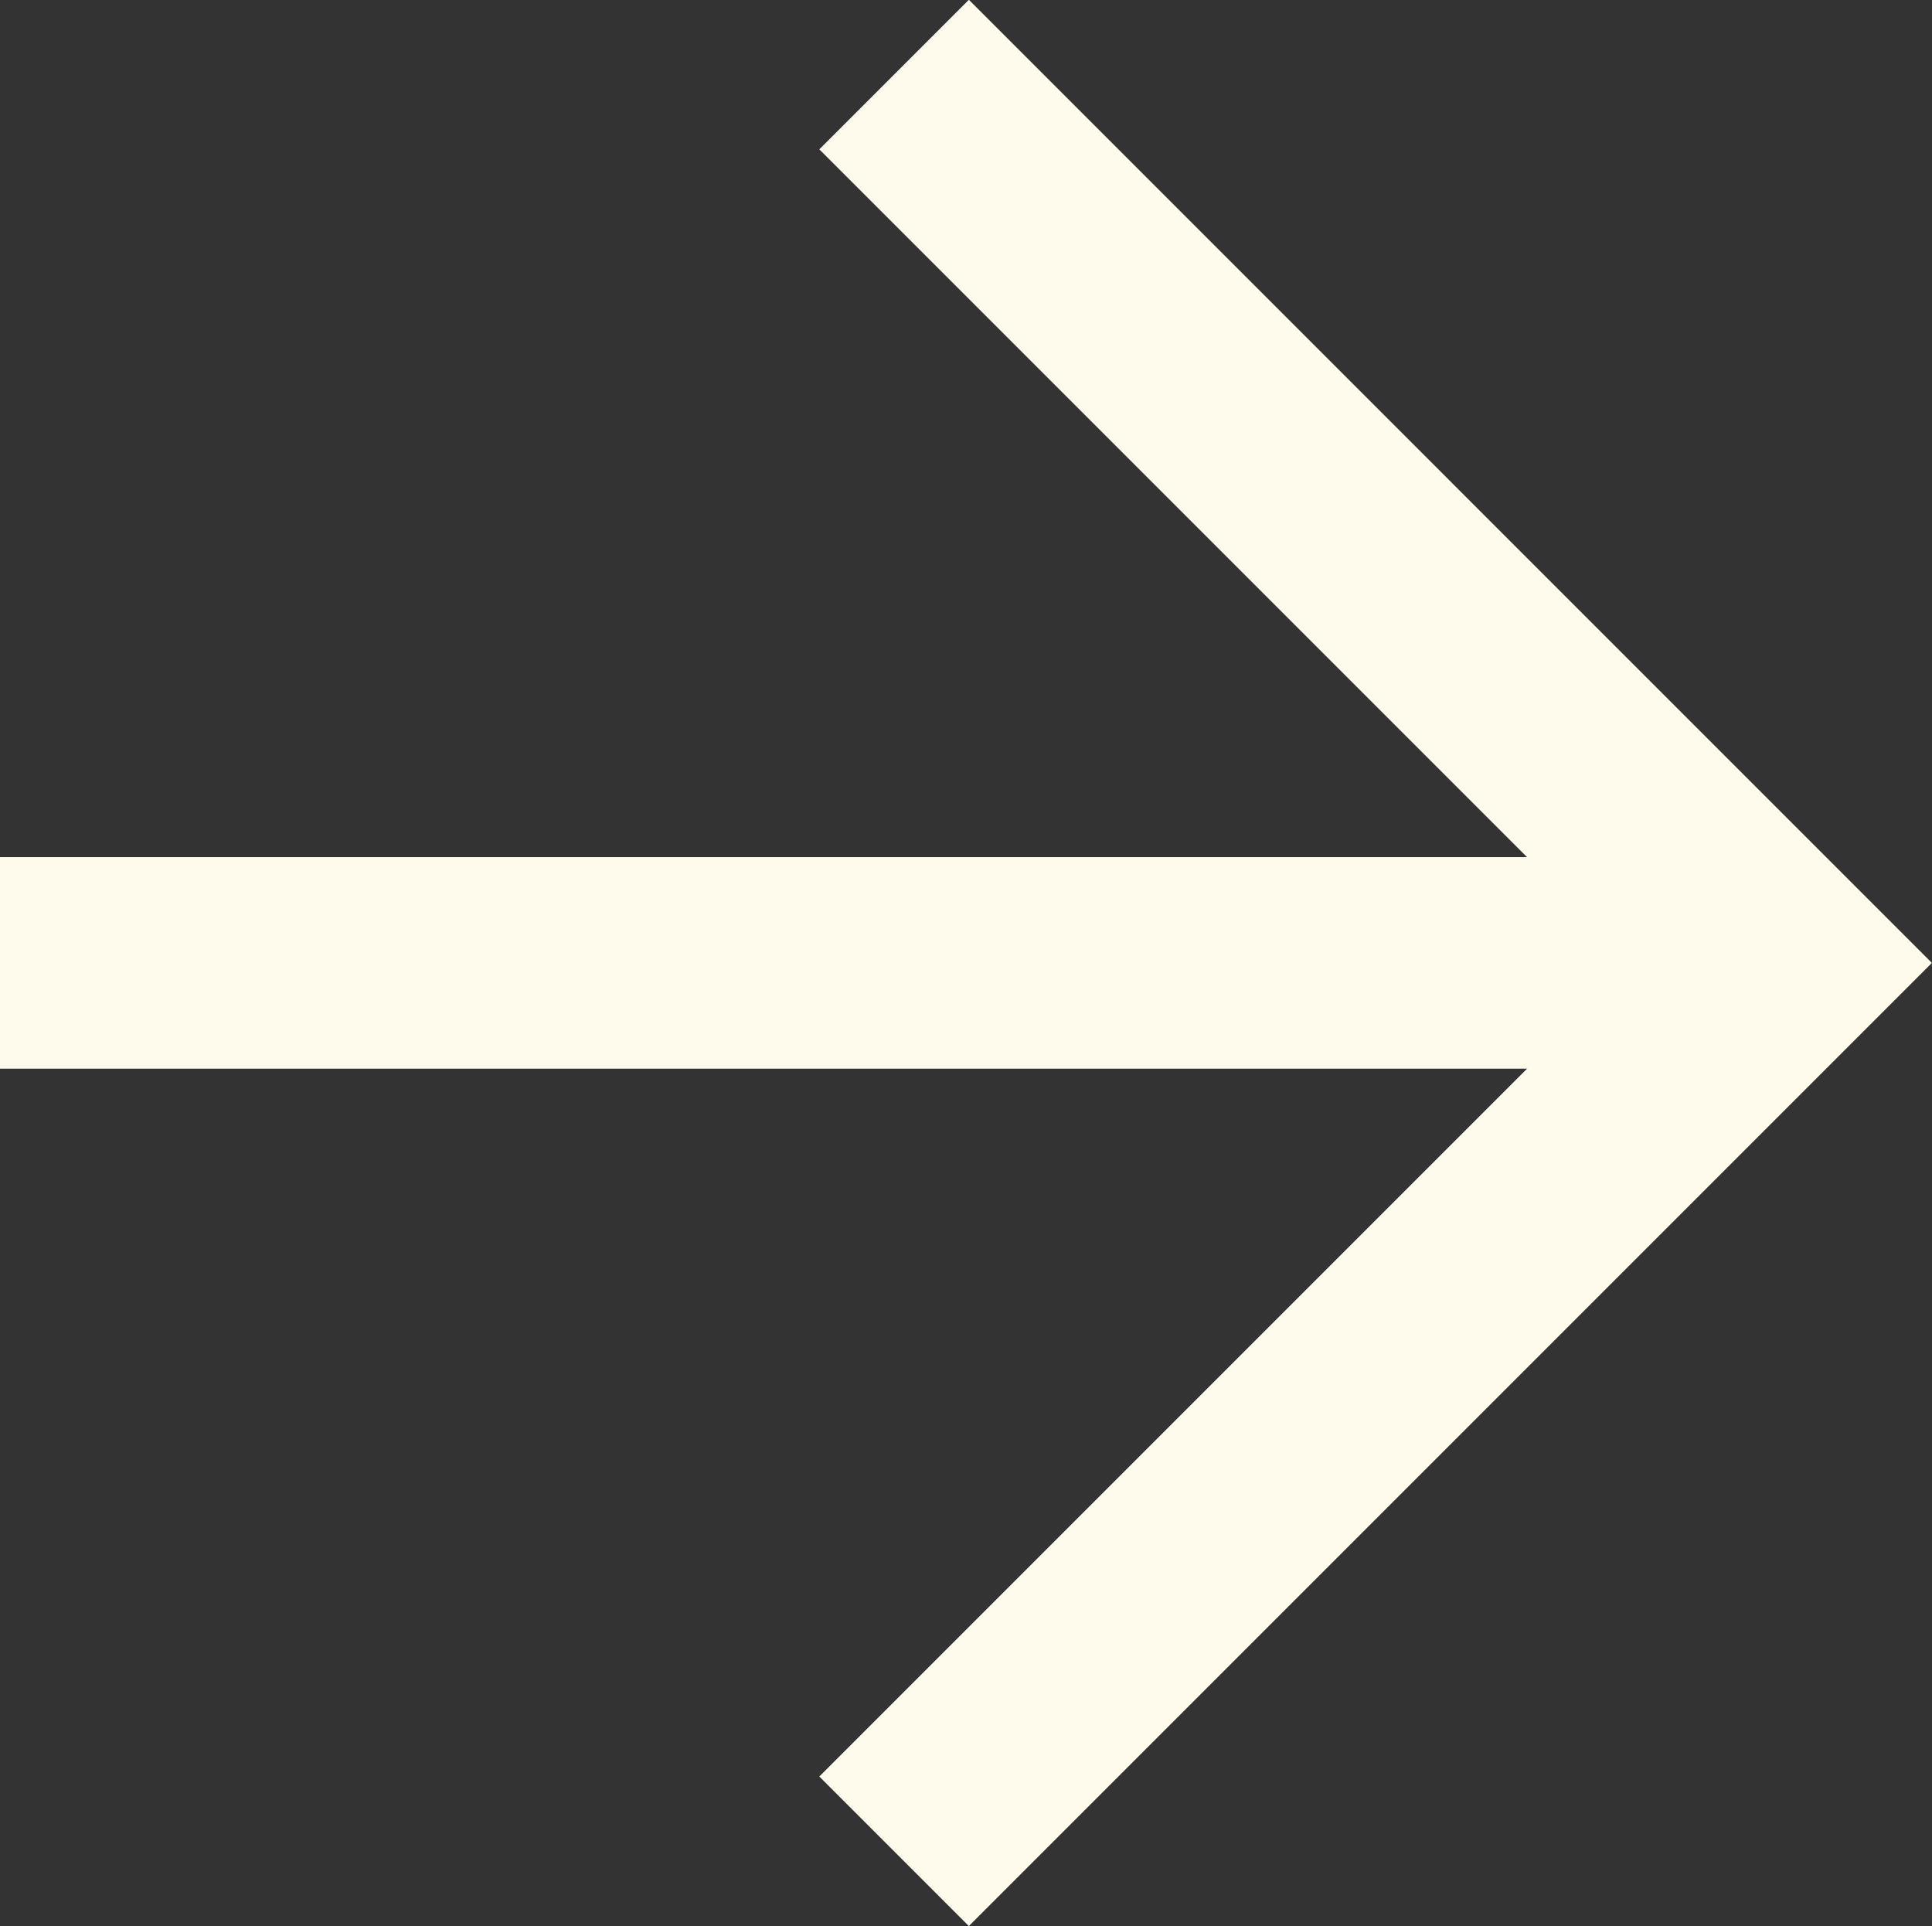 <svg xmlns="http://www.w3.org/2000/svg" viewBox="0 0 36.54 36.43"><rect x="0" y="0" width="36.54" height="36.43" fill="#333333" stroke="none"/><defs><style>.cls-1{fill:none;stroke:#fefaec;stroke-miterlimit:10;stroke-width:4px;}</style></defs><title>Asset 5</title><g id="Layer_2" data-name="Layer 2"><g id="Layer_2-2" data-name="Layer 2"><polyline class="cls-1" points="16.91 1.41 33.71 18.21 16.91 35.01"/><line class="cls-1" x1="33.6" y1="18.21" y2="18.21"/></g></g></svg>